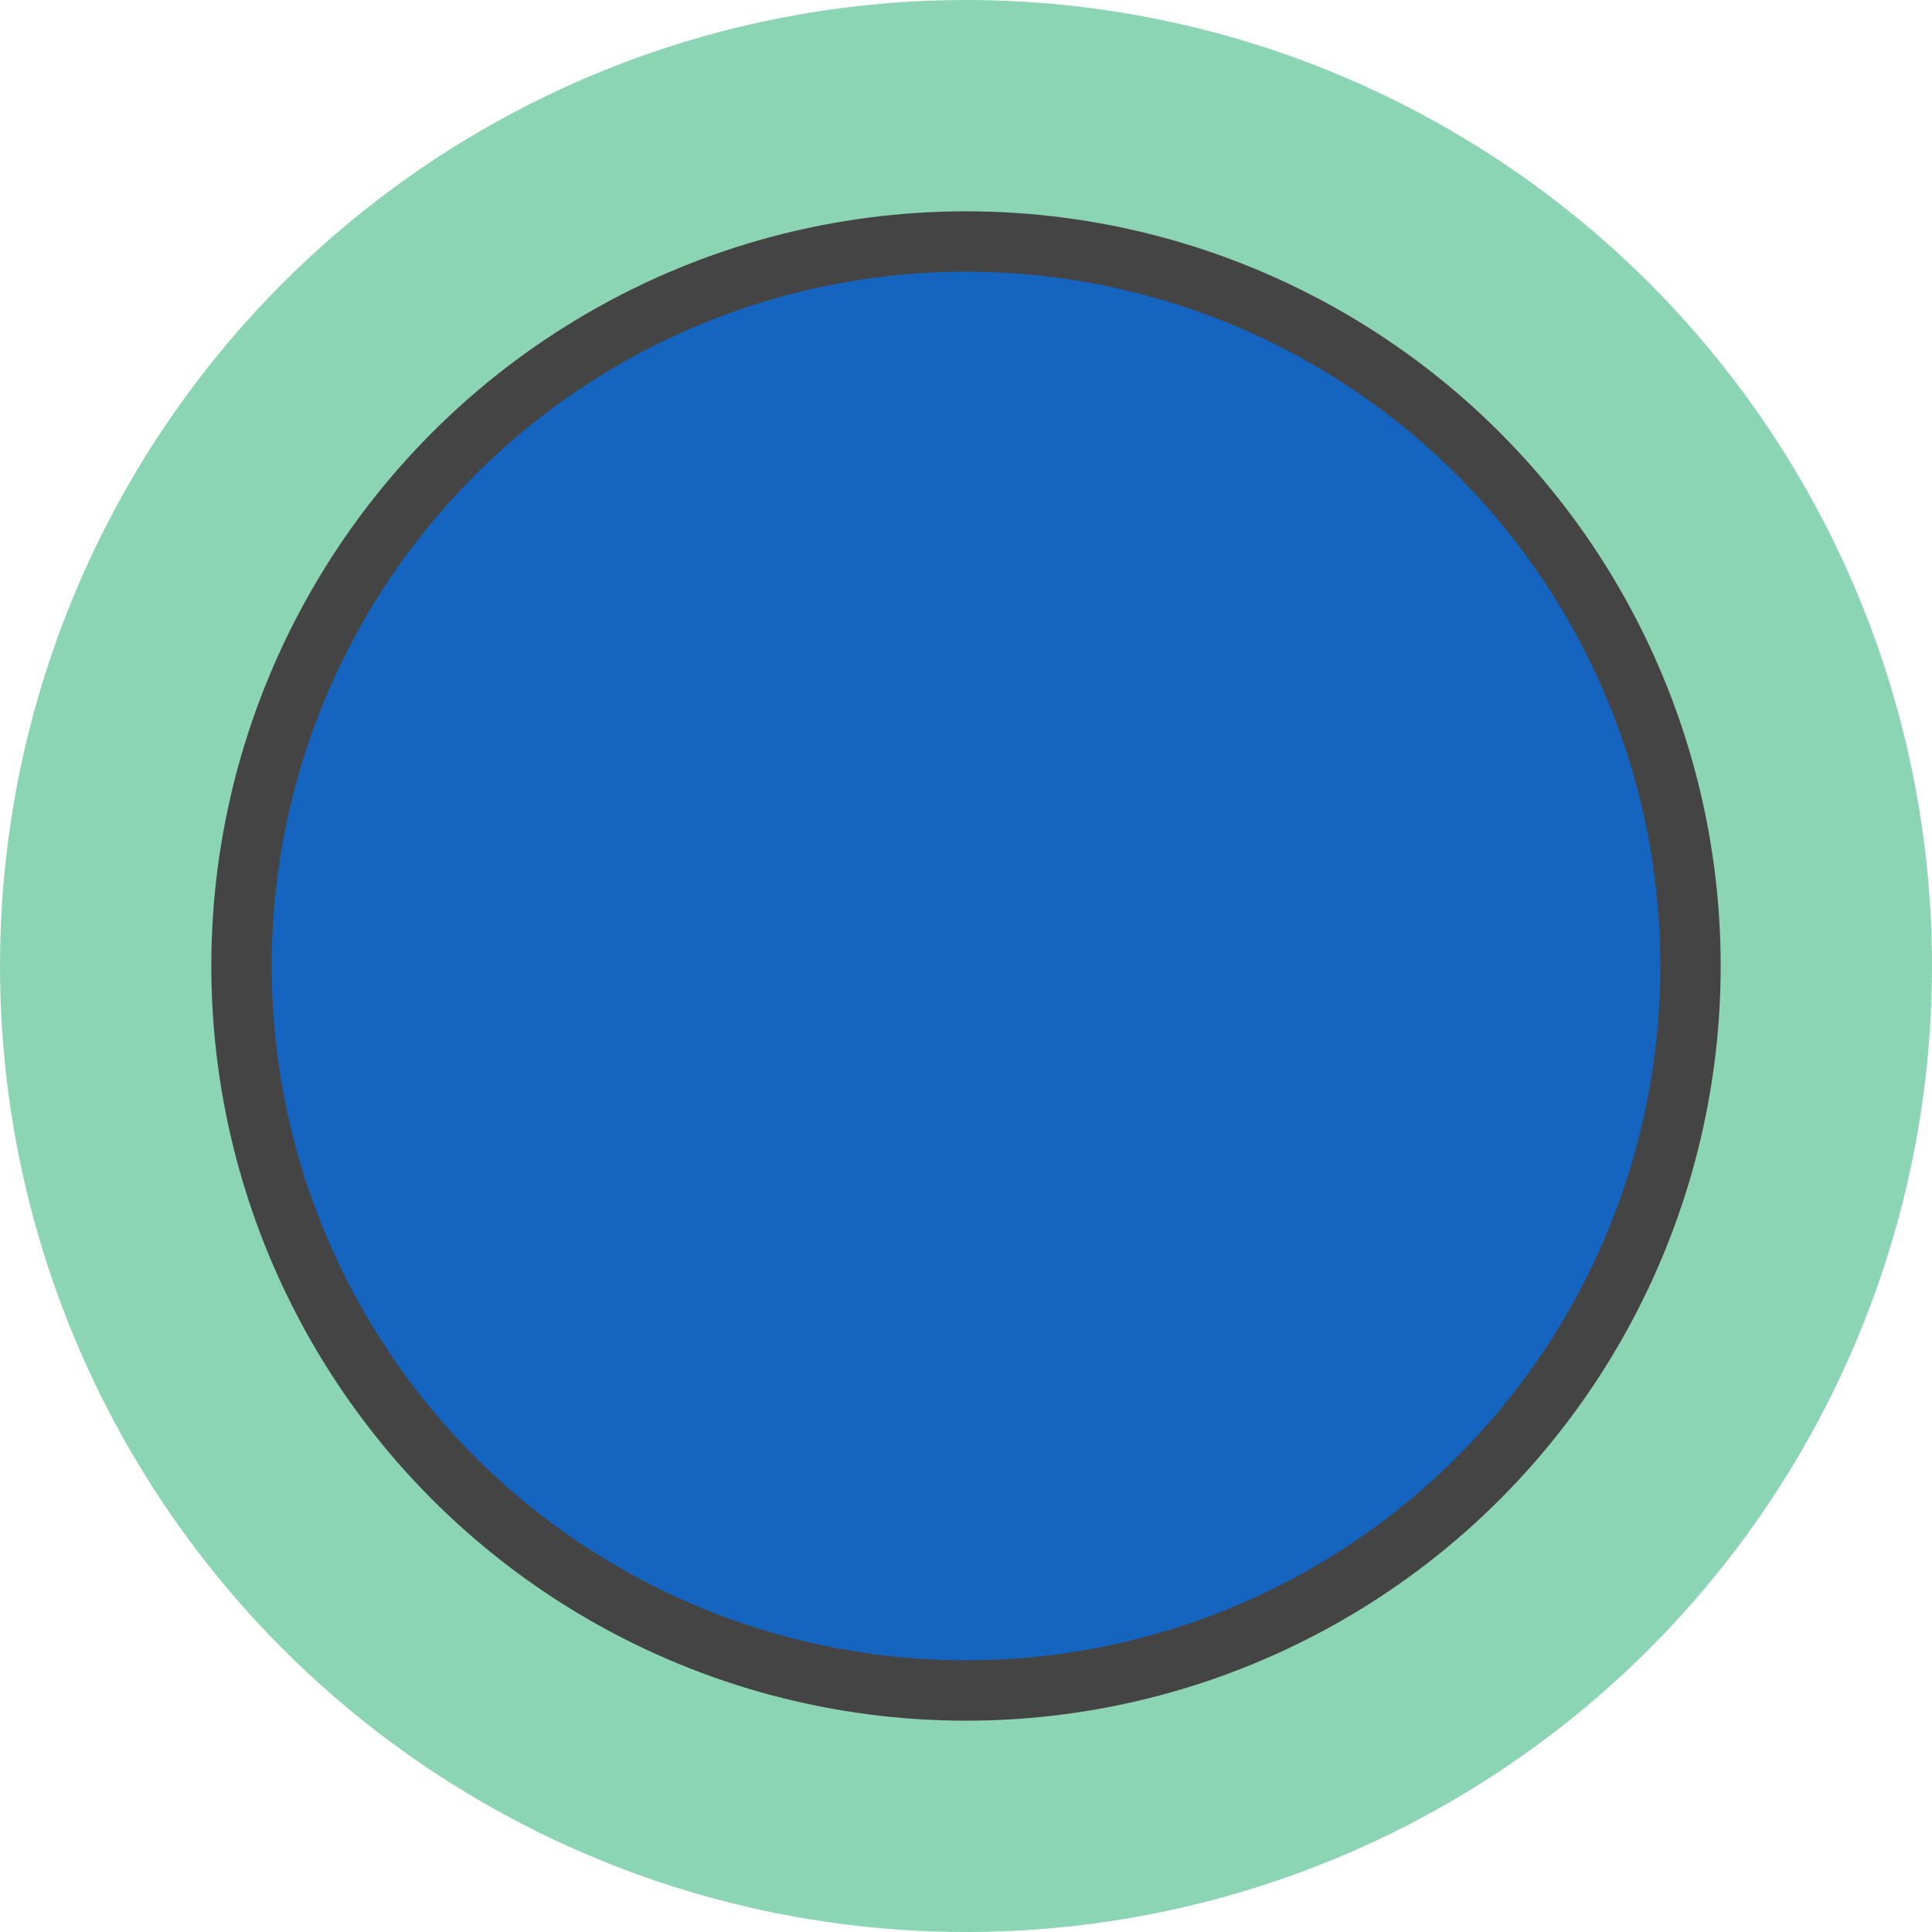 <svg version="1.1" xmlns="http://www.w3.org/2000/svg" viewBox="0 0 16 16" style="fill:#FFFFFF;stroke:#444444;stroke-width:1px">

        <circle style="stroke:none;fill:rgb(140,213,180);" cx="8" cy="8" r="8"/>

        <circle cx="8" cy="8" r="6" fill="#1565c0" stroke-width="0.5px"/>

</svg>